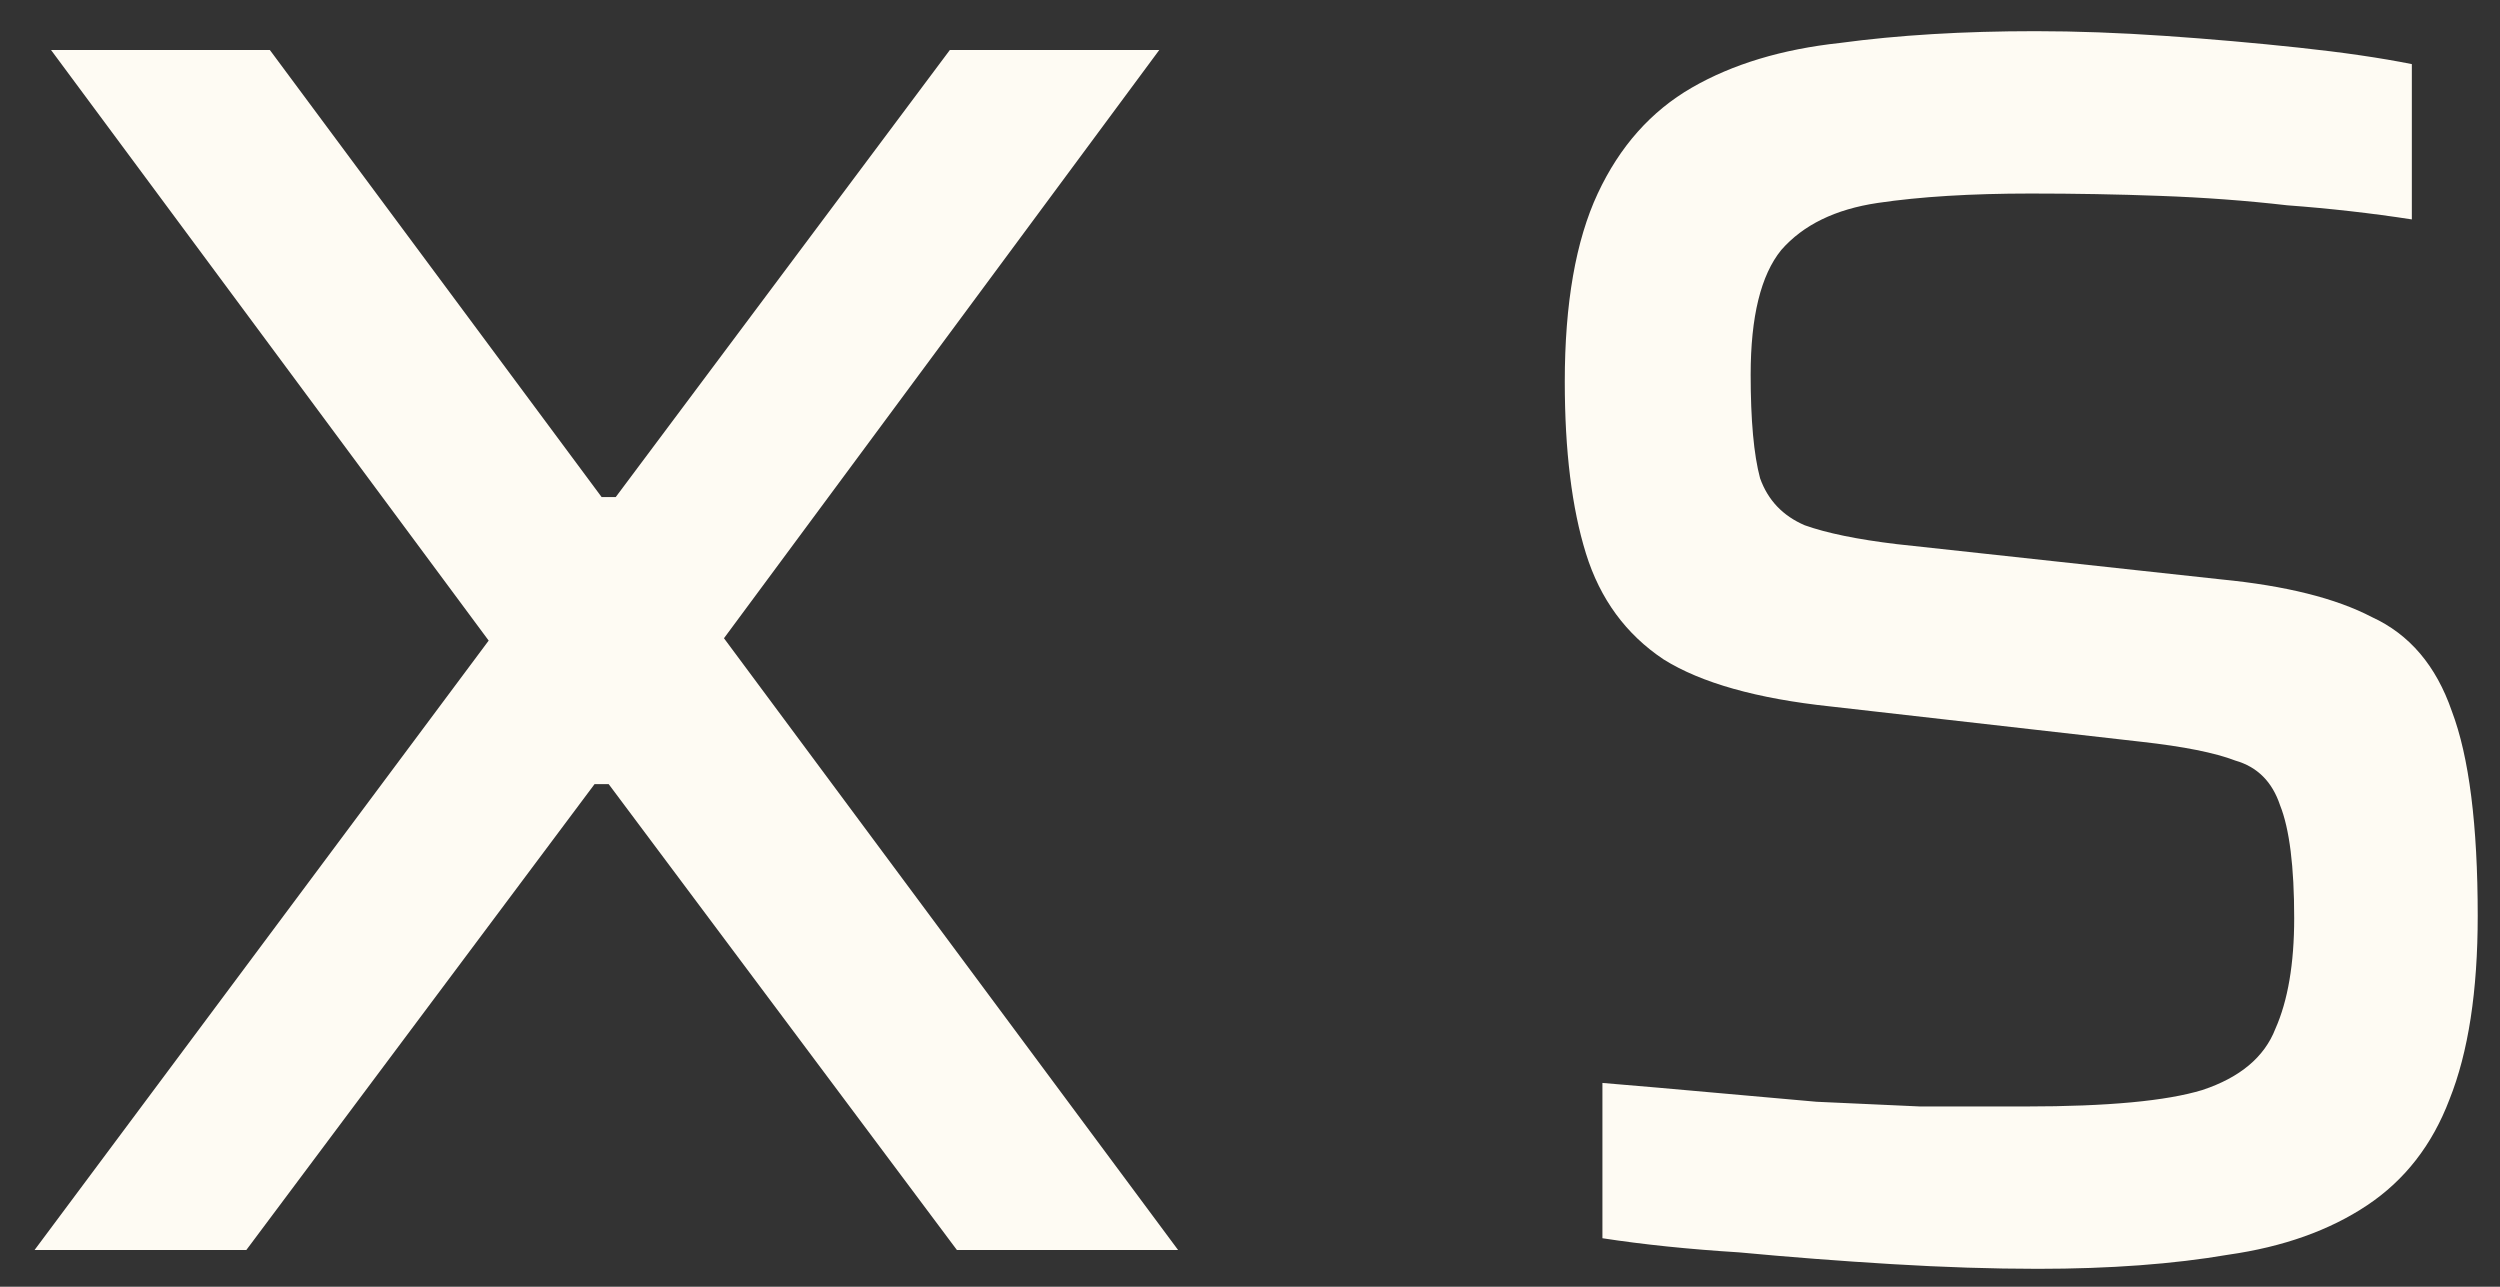 <svg width="68" height="35" viewBox="0 0 68 35" fill="none" xmlns="http://www.w3.org/2000/svg">
<rect x="0" y="0" width="68" height="35" fill="#333333" stroke="none"/>
<path d="M0.94 34L13.292 17.424L1.388 1.36H7.34L16.364 13.52H16.748L25.836 1.36H31.532L19.692 17.36L32.044 34H26.028L16.556 21.328H16.172L6.7 34H0.94ZM55.426 34.512C54.189 34.512 52.866 34.469 51.458 34.384C50.05 34.299 48.663 34.192 47.298 34.064C45.933 33.979 44.696 33.851 43.586 33.68V29.456C44.61 29.541 45.592 29.627 46.53 29.712C47.511 29.797 48.471 29.883 49.41 29.968C50.349 30.011 51.288 30.053 52.226 30.096C53.165 30.096 54.125 30.096 55.106 30.096C57.325 30.096 58.925 29.947 59.906 29.648C60.93 29.307 61.592 28.752 61.89 27.984C62.231 27.216 62.402 26.213 62.402 24.976C62.402 23.568 62.274 22.544 62.018 21.904C61.805 21.264 61.4 20.859 60.802 20.688C60.248 20.475 59.394 20.304 58.242 20.176L49.794 19.216C47.789 19.003 46.274 18.576 45.25 17.936C44.226 17.253 43.522 16.293 43.138 15.056C42.754 13.819 42.562 12.261 42.562 10.384C42.562 8.251 42.861 6.544 43.458 5.264C44.056 3.984 44.909 3.024 46.018 2.384C47.127 1.744 48.471 1.339 50.05 1.168C51.629 0.955 53.4 0.848 55.362 0.848C56.471 0.848 57.645 0.891 58.882 0.976C60.12 1.061 61.336 1.168 62.53 1.296C63.725 1.424 64.749 1.573 65.602 1.744V5.968C64.493 5.797 63.362 5.669 62.21 5.584C61.101 5.456 59.949 5.371 58.754 5.328C57.602 5.285 56.429 5.264 55.234 5.264C53.613 5.264 52.226 5.349 51.074 5.52C49.922 5.691 49.047 6.117 48.45 6.8C47.895 7.483 47.618 8.613 47.618 10.192C47.618 11.429 47.703 12.368 47.874 13.008C48.087 13.605 48.493 14.032 49.09 14.288C49.688 14.501 50.52 14.672 51.586 14.8L60.418 15.76C62.167 15.931 63.533 16.272 64.514 16.784C65.538 17.253 66.263 18.107 66.69 19.344C67.159 20.581 67.394 22.437 67.394 24.912C67.394 26.96 67.138 28.624 66.626 29.904C66.157 31.141 65.41 32.101 64.386 32.784C63.362 33.467 62.103 33.915 60.61 34.128C59.117 34.384 57.389 34.512 55.426 34.512Z" fill="#FEFBF3"/>
</svg>
